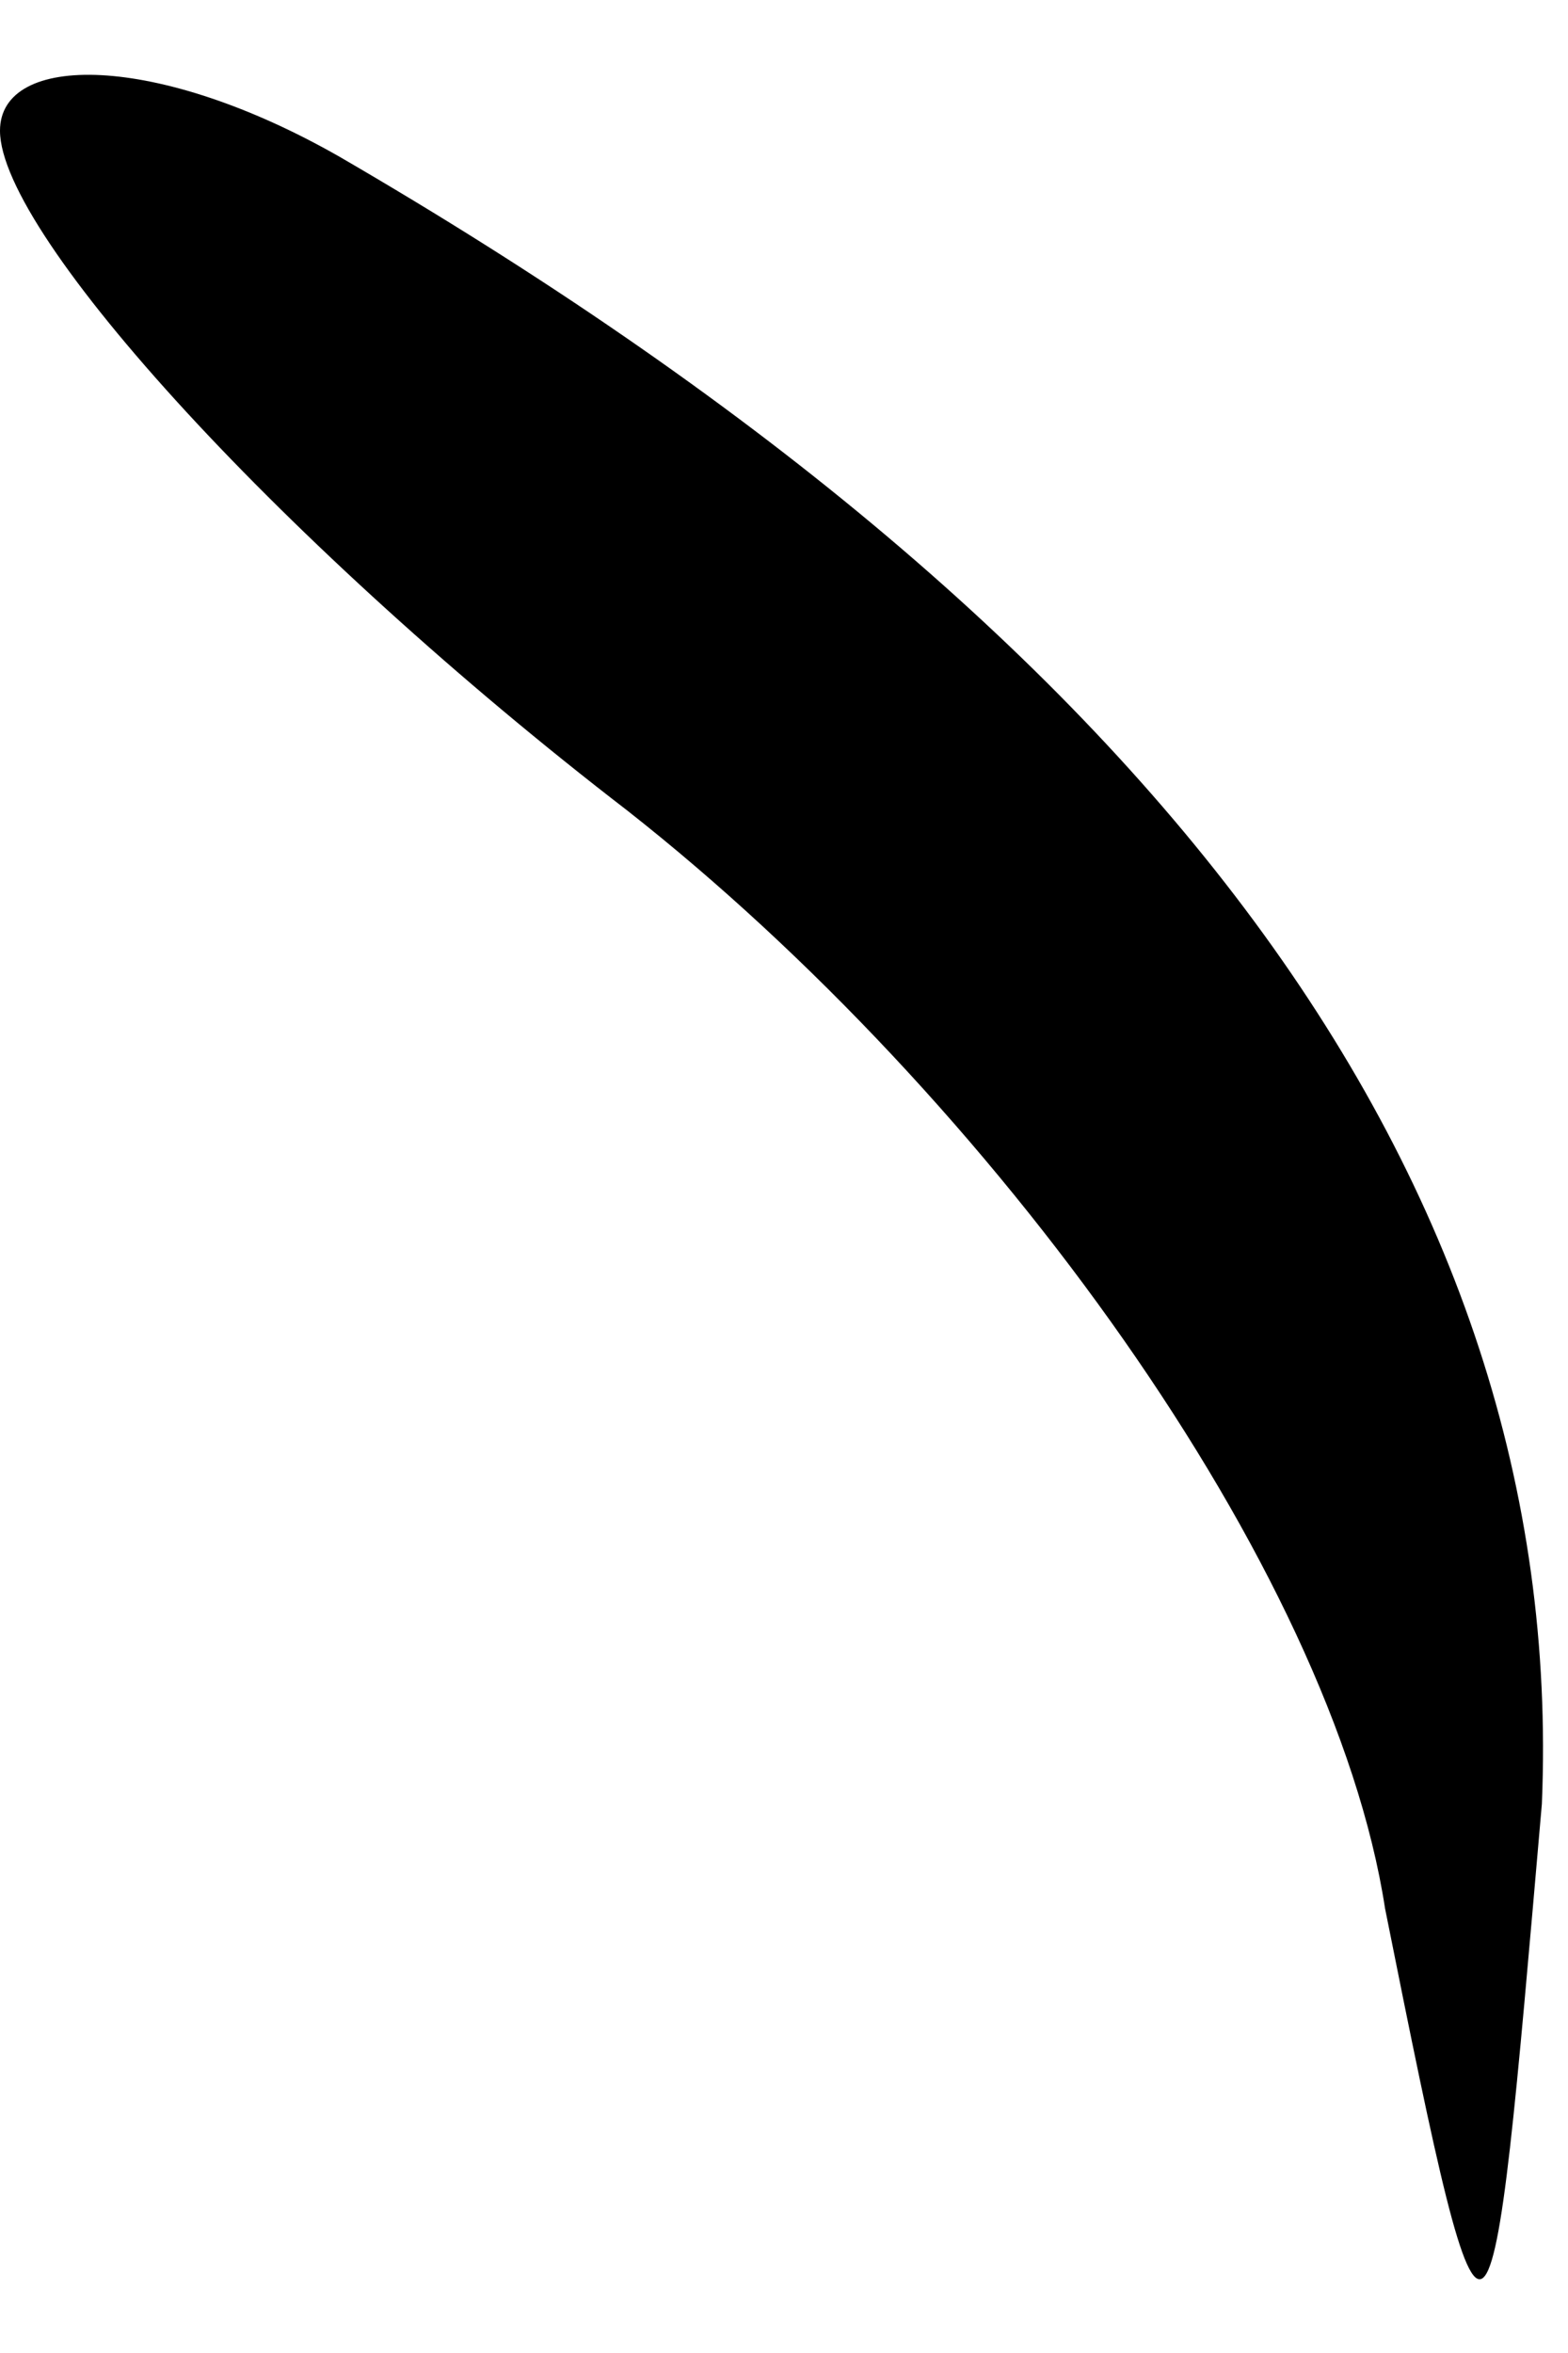 <?xml version="1.0" standalone="no"?>
<!DOCTYPE svg PUBLIC "-//W3C//DTD SVG 20010904//EN"
 "http://www.w3.org/TR/2001/REC-SVG-20010904/DTD/svg10.dtd">
<svg version="1.0" xmlns="http://www.w3.org/2000/svg"
 width="6pt" height="9pt" viewBox="0 0 6 9"
 preserveAspectRatio="xMidYMid meet">
<g transform="translate(0,9) scale(0.1,-0.1)"
fill="#000000" stroke="none">
<path fill="#000000" stroke="none" d="M0 85 c0 -4 11 -16 24 -26 14 -11 27
-29 29 -42 4 -20 4 -19 6 4 1 24 -15 45 -46 63 -7 4 -13 4 -13 1z"/>
</g>
</svg>
